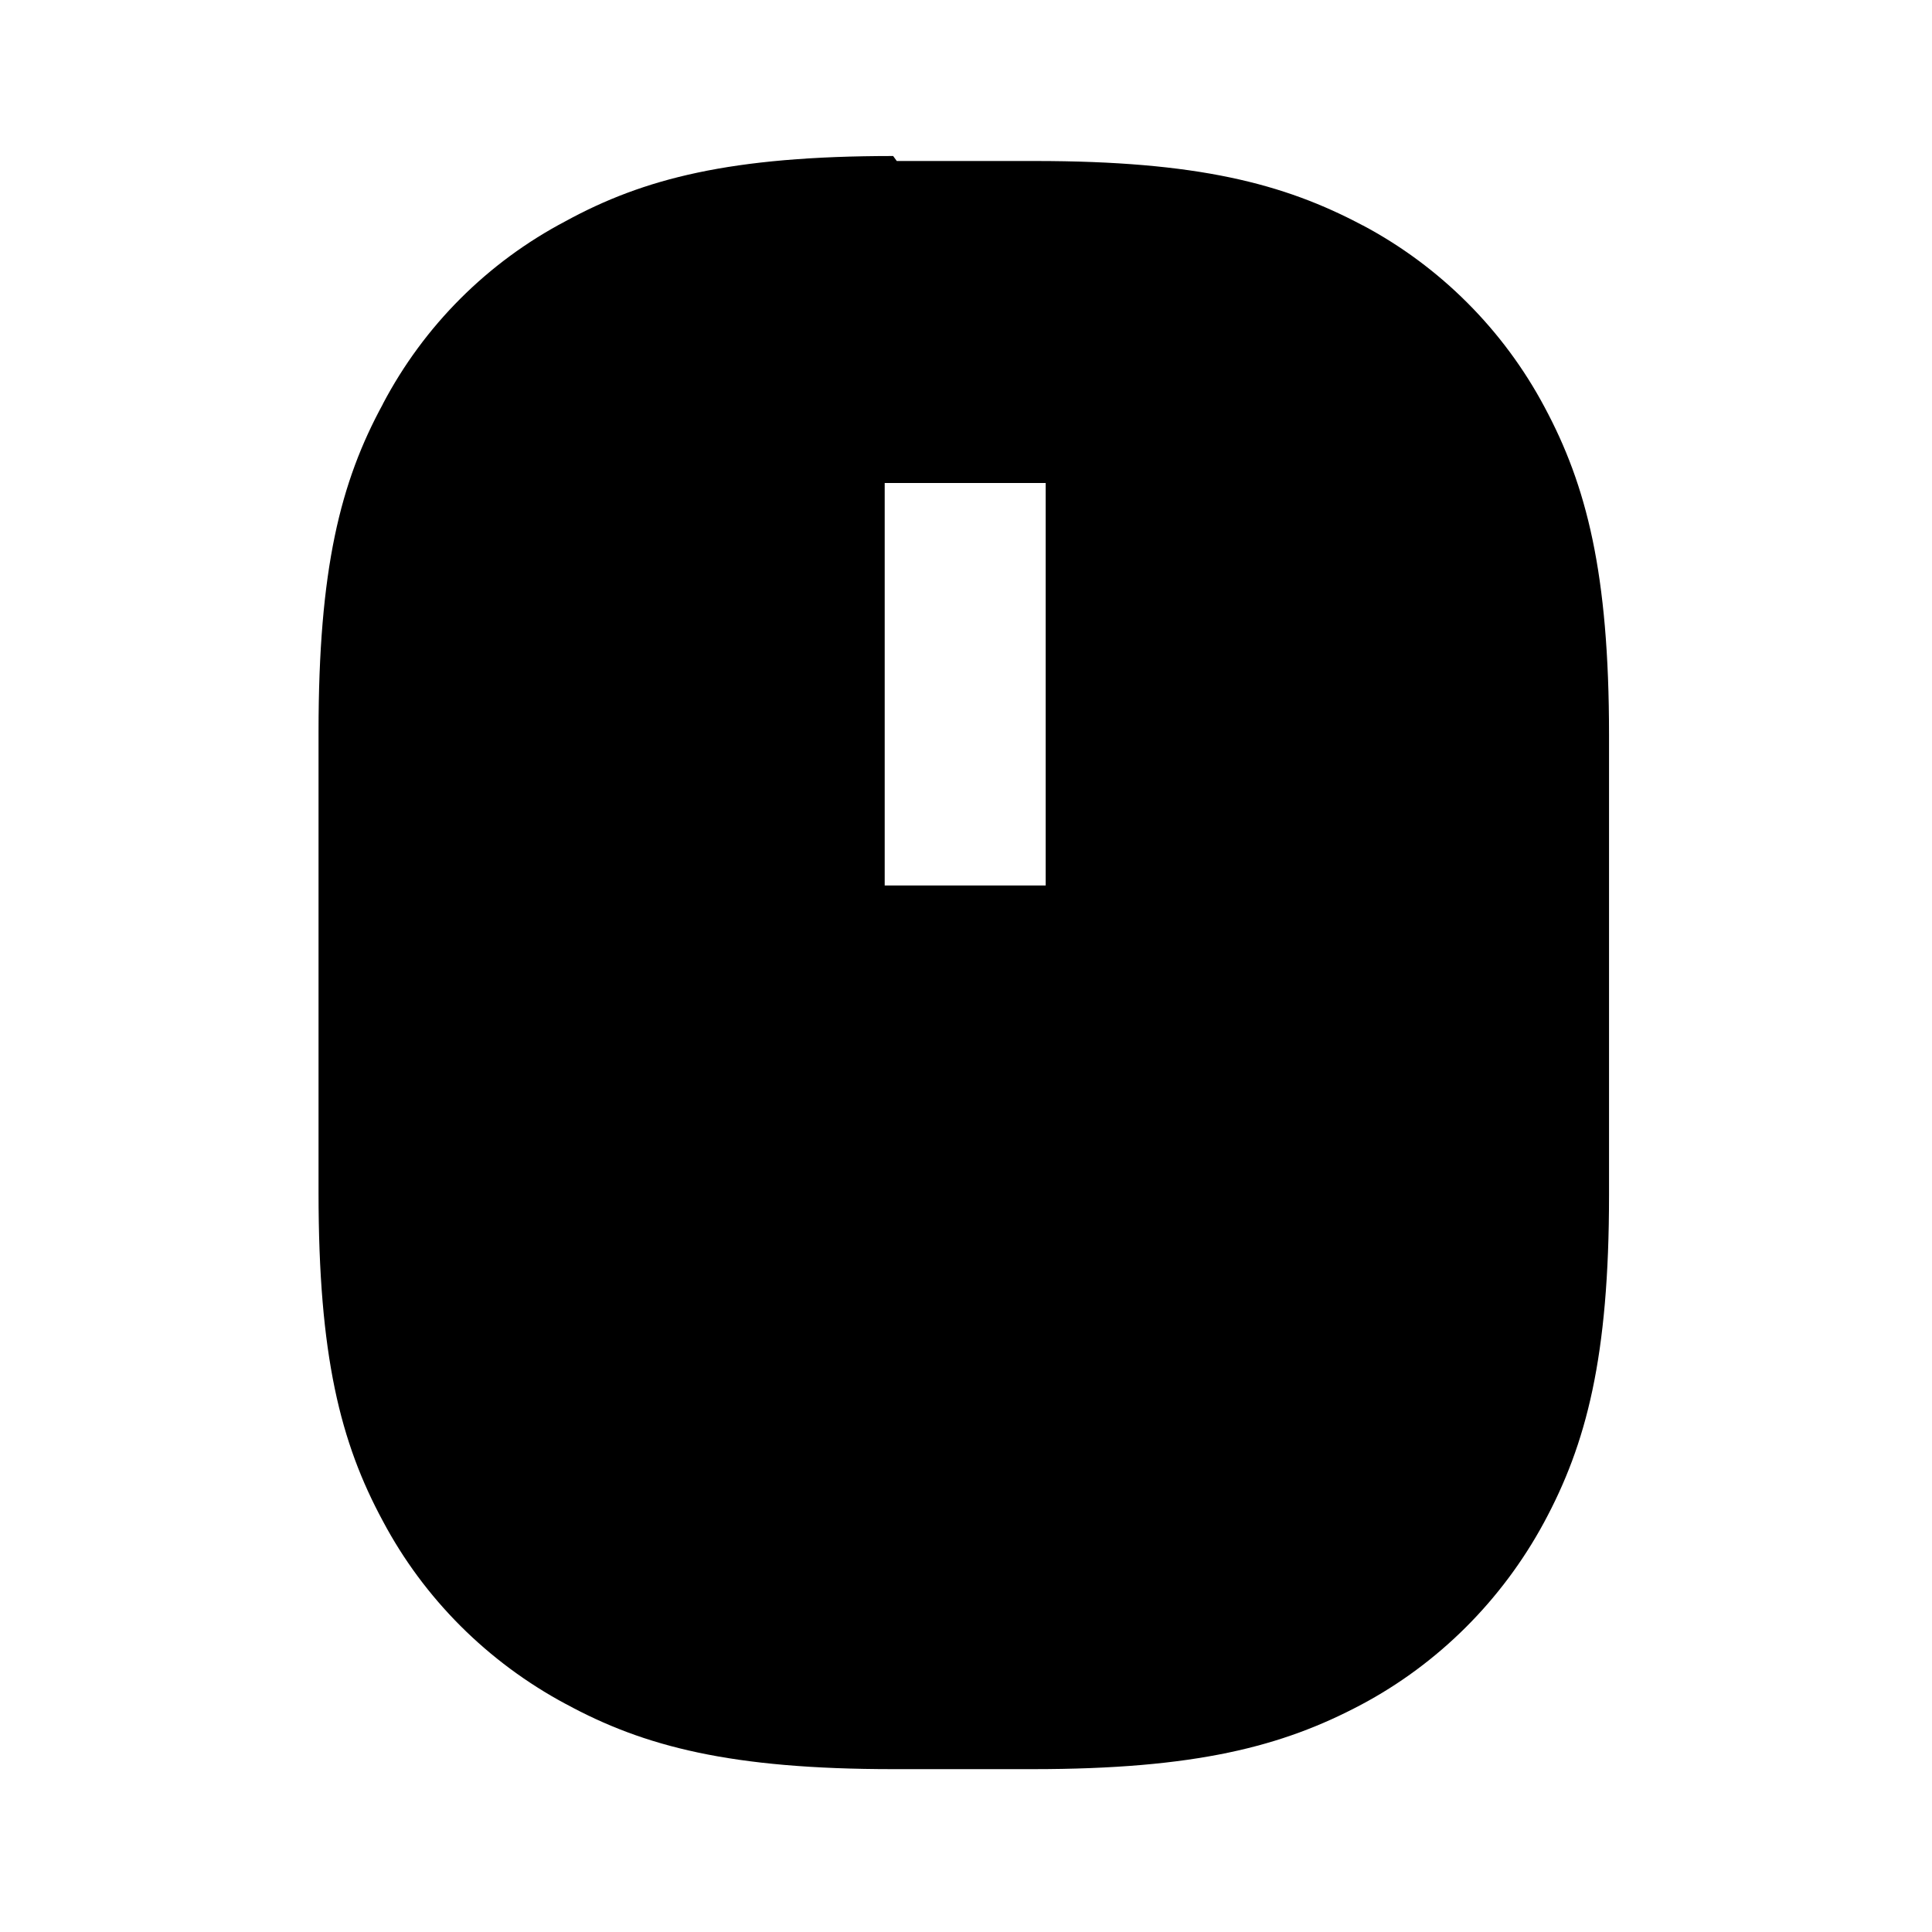 <svg viewBox="0 0 24 24" xmlns="http://www.w3.org/2000/svg"><path fill="none" d="M0 0h24v24H0Z"/><path d="M11.14 2h1.718c2.01 0 3.09.278 4.07.8v-.001c.96.51 1.75 1.3 2.26 2.26 .52.97.8 2.058.8 4.07v5.718c0 2.01-.28 3.09-.81 4.07v0c-.52.96-1.31 1.75-2.27 2.26 -.98.52-2.058.8-4.08.8H11.1c-2.02 0-3.1-.28-4.072-.81l-.001 0c-.97-.52-1.76-1.31-2.27-2.27 -.53-.98-.8-2.058-.8-4.08V9.09c0-2.02.27-3.1.8-4.072l-.001 0c.51-.97 1.3-1.76 2.269-2.27 .97-.53 2.05-.81 4.07-.81Zm-.15 4v5h2V6h-2Z"/></svg>